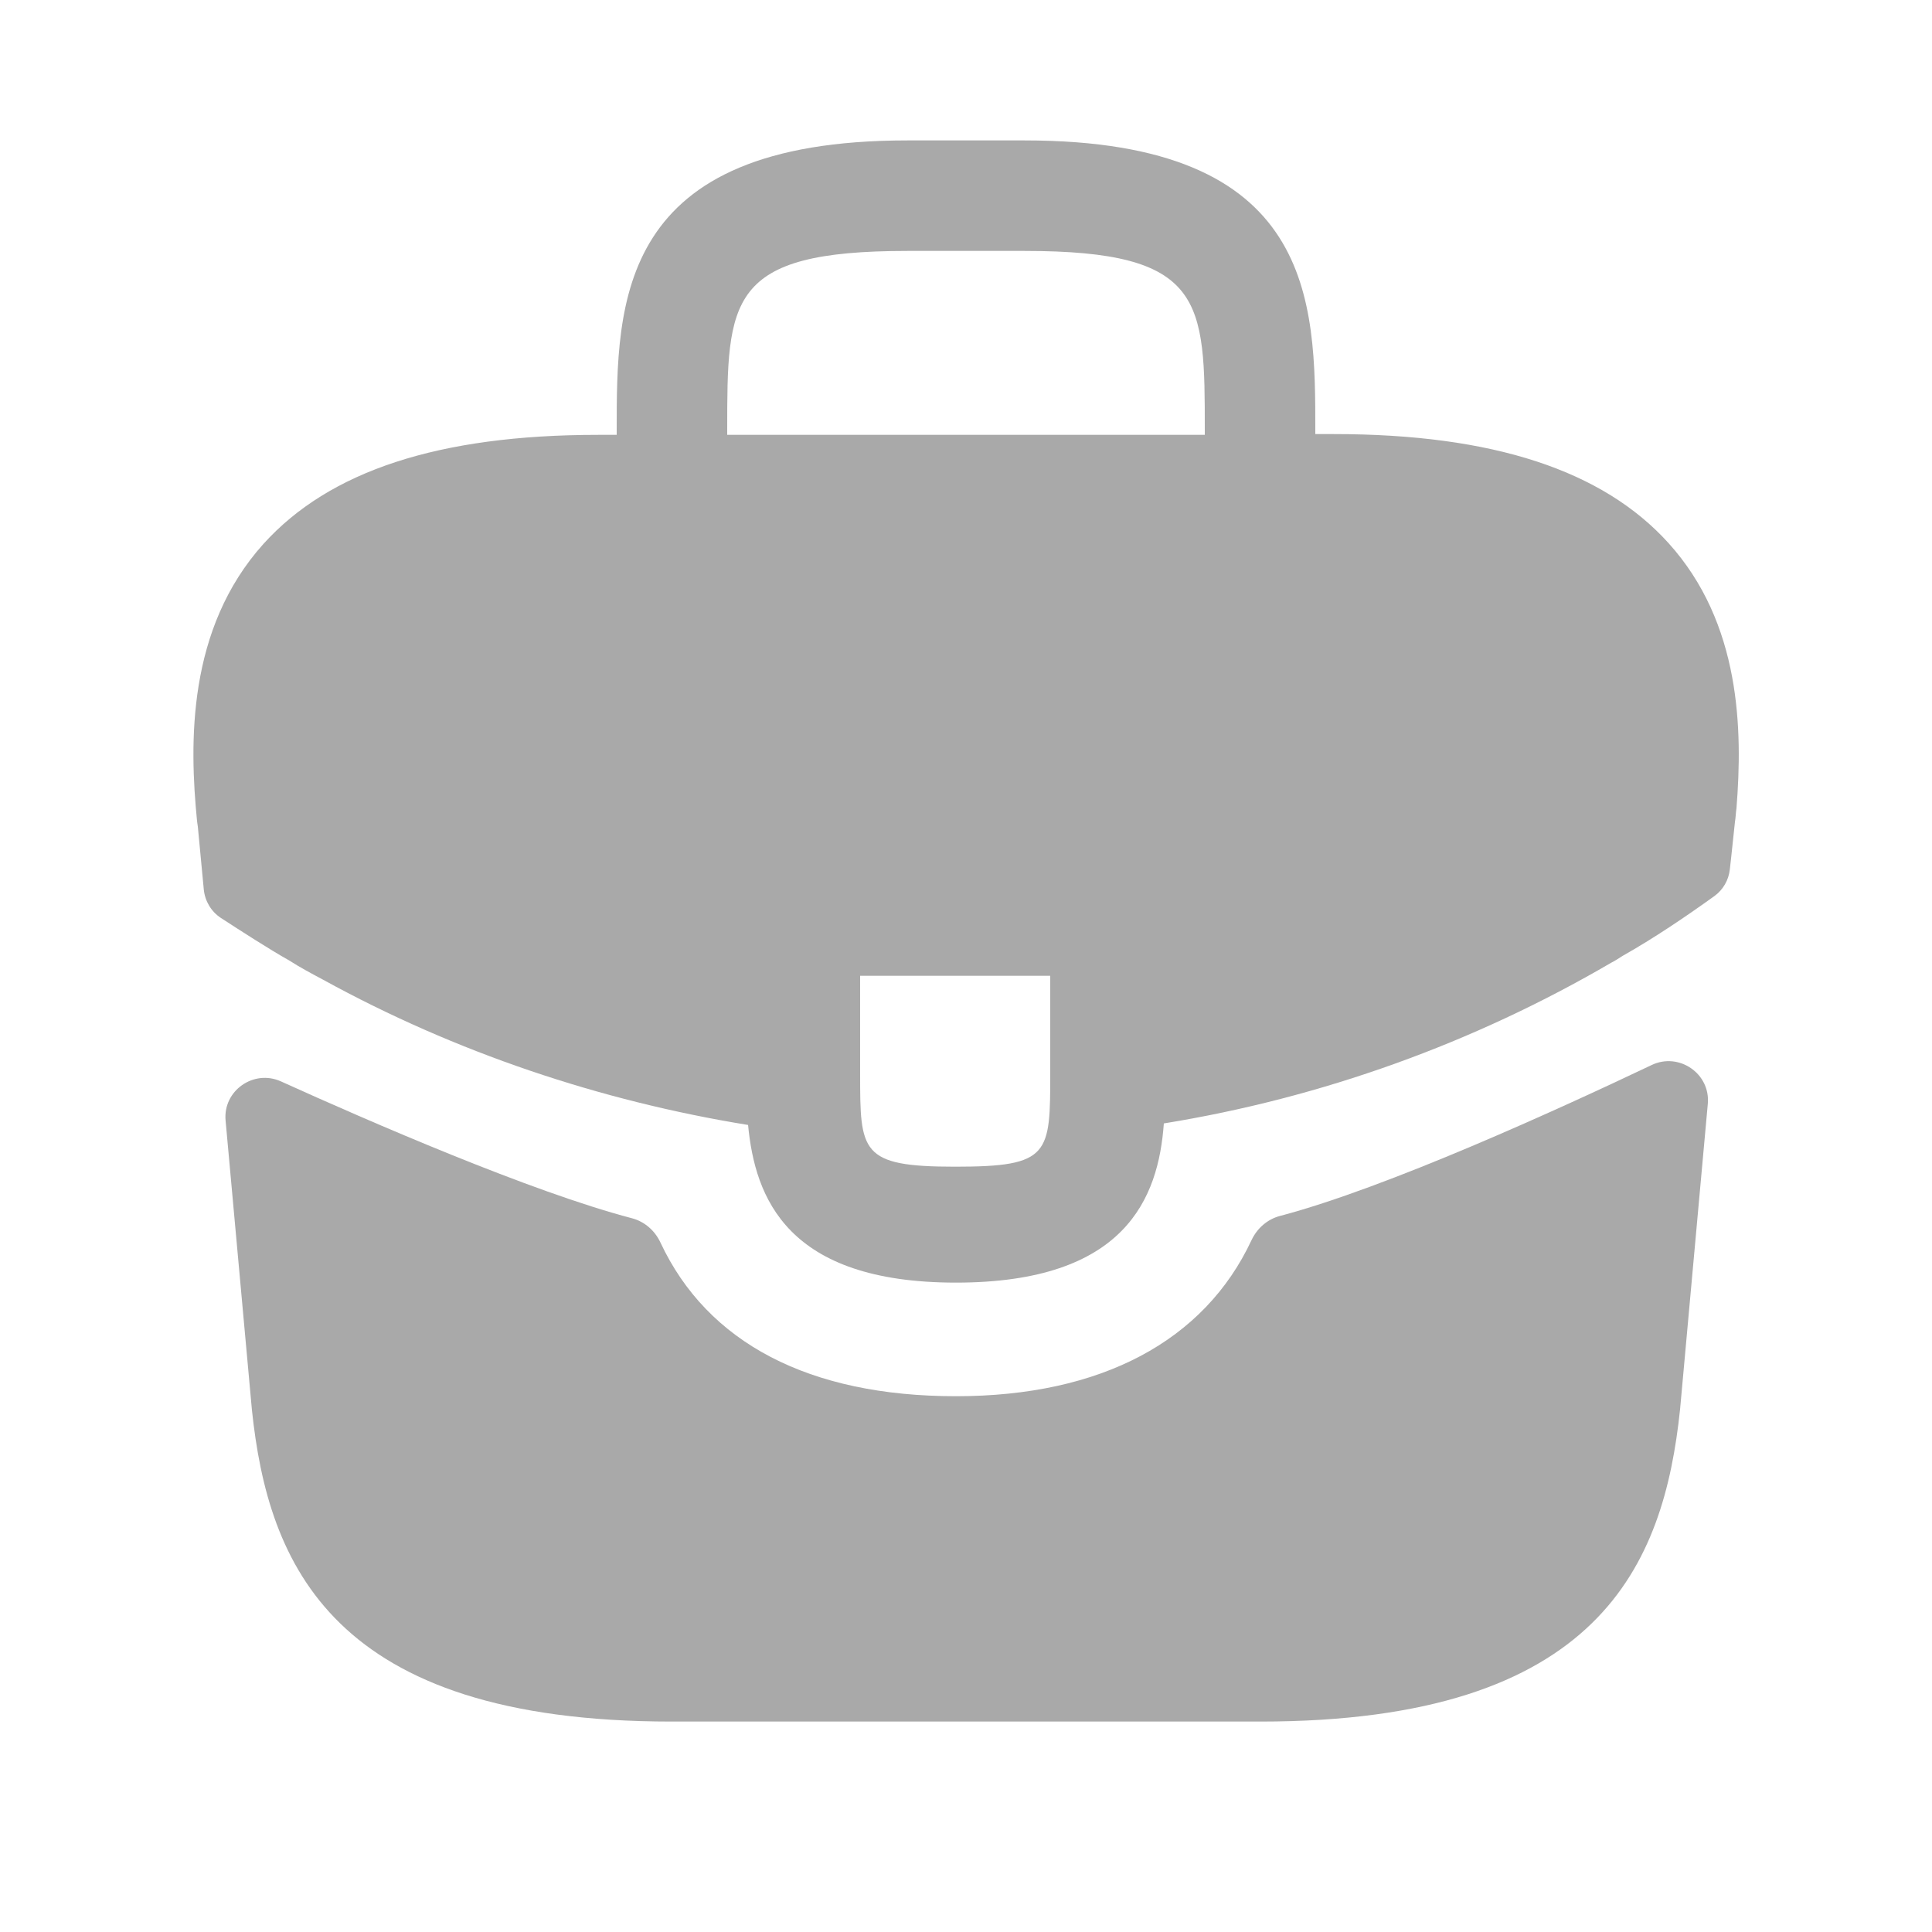 <svg width="25" height="25" viewBox="0 0 25 25" fill="none" xmlns="http://www.w3.org/2000/svg">
<path d="M21.59 7.027C20.74 6.087 19.32 5.617 17.26 5.617H17.02V5.577C17.02 3.897 17.02 1.817 13.26 1.817H11.74C7.98 1.817 7.98 3.907 7.98 5.577V5.627H7.74C5.67 5.627 4.26 6.097 3.41 7.037C2.42 8.137 2.45 9.617 2.55 10.627L2.56 10.697L2.637 11.51C2.652 11.66 2.732 11.795 2.858 11.878C3.098 12.034 3.499 12.293 3.74 12.427C3.88 12.517 4.03 12.597 4.18 12.677C5.89 13.617 7.77 14.247 9.68 14.557C9.77 15.497 10.18 16.597 12.37 16.597C14.56 16.597 14.99 15.507 15.06 14.537C17.1 14.207 19.07 13.497 20.85 12.457C20.91 12.427 20.95 12.397 21 12.367C21.397 12.143 21.808 11.866 22.183 11.596C22.297 11.514 22.369 11.388 22.384 11.25L22.4 11.107L22.45 10.637C22.46 10.577 22.46 10.527 22.47 10.457C22.55 9.447 22.53 8.067 21.59 7.027ZM13.59 13.877C13.59 14.937 13.59 15.097 12.36 15.097C11.13 15.097 11.13 14.907 11.13 13.887V12.627H13.59V13.877ZM9.41 5.617V5.577C9.41 3.877 9.41 3.247 11.74 3.247H13.26C15.59 3.247 15.59 3.887 15.59 5.577V5.627H9.41V5.617Z" fill="#A9A9A9"/>
<path d="M21.373 13.781C21.727 13.613 22.134 13.893 22.099 14.283L21.74 18.237C21.53 20.237 20.71 22.277 16.31 22.277H8.69C4.29 22.277 3.47 20.237 3.26 18.247L2.919 14.499C2.884 14.114 3.282 13.834 3.635 13.993C4.774 14.509 6.877 15.424 8.177 15.764C8.341 15.807 8.474 15.924 8.546 16.078C9.153 17.376 10.469 18.067 12.37 18.067C14.252 18.067 15.585 17.35 16.194 16.049C16.266 15.895 16.399 15.777 16.564 15.734C17.943 15.371 20.182 14.348 21.373 13.781Z" fill="#A9A9A9"/>
</svg>
